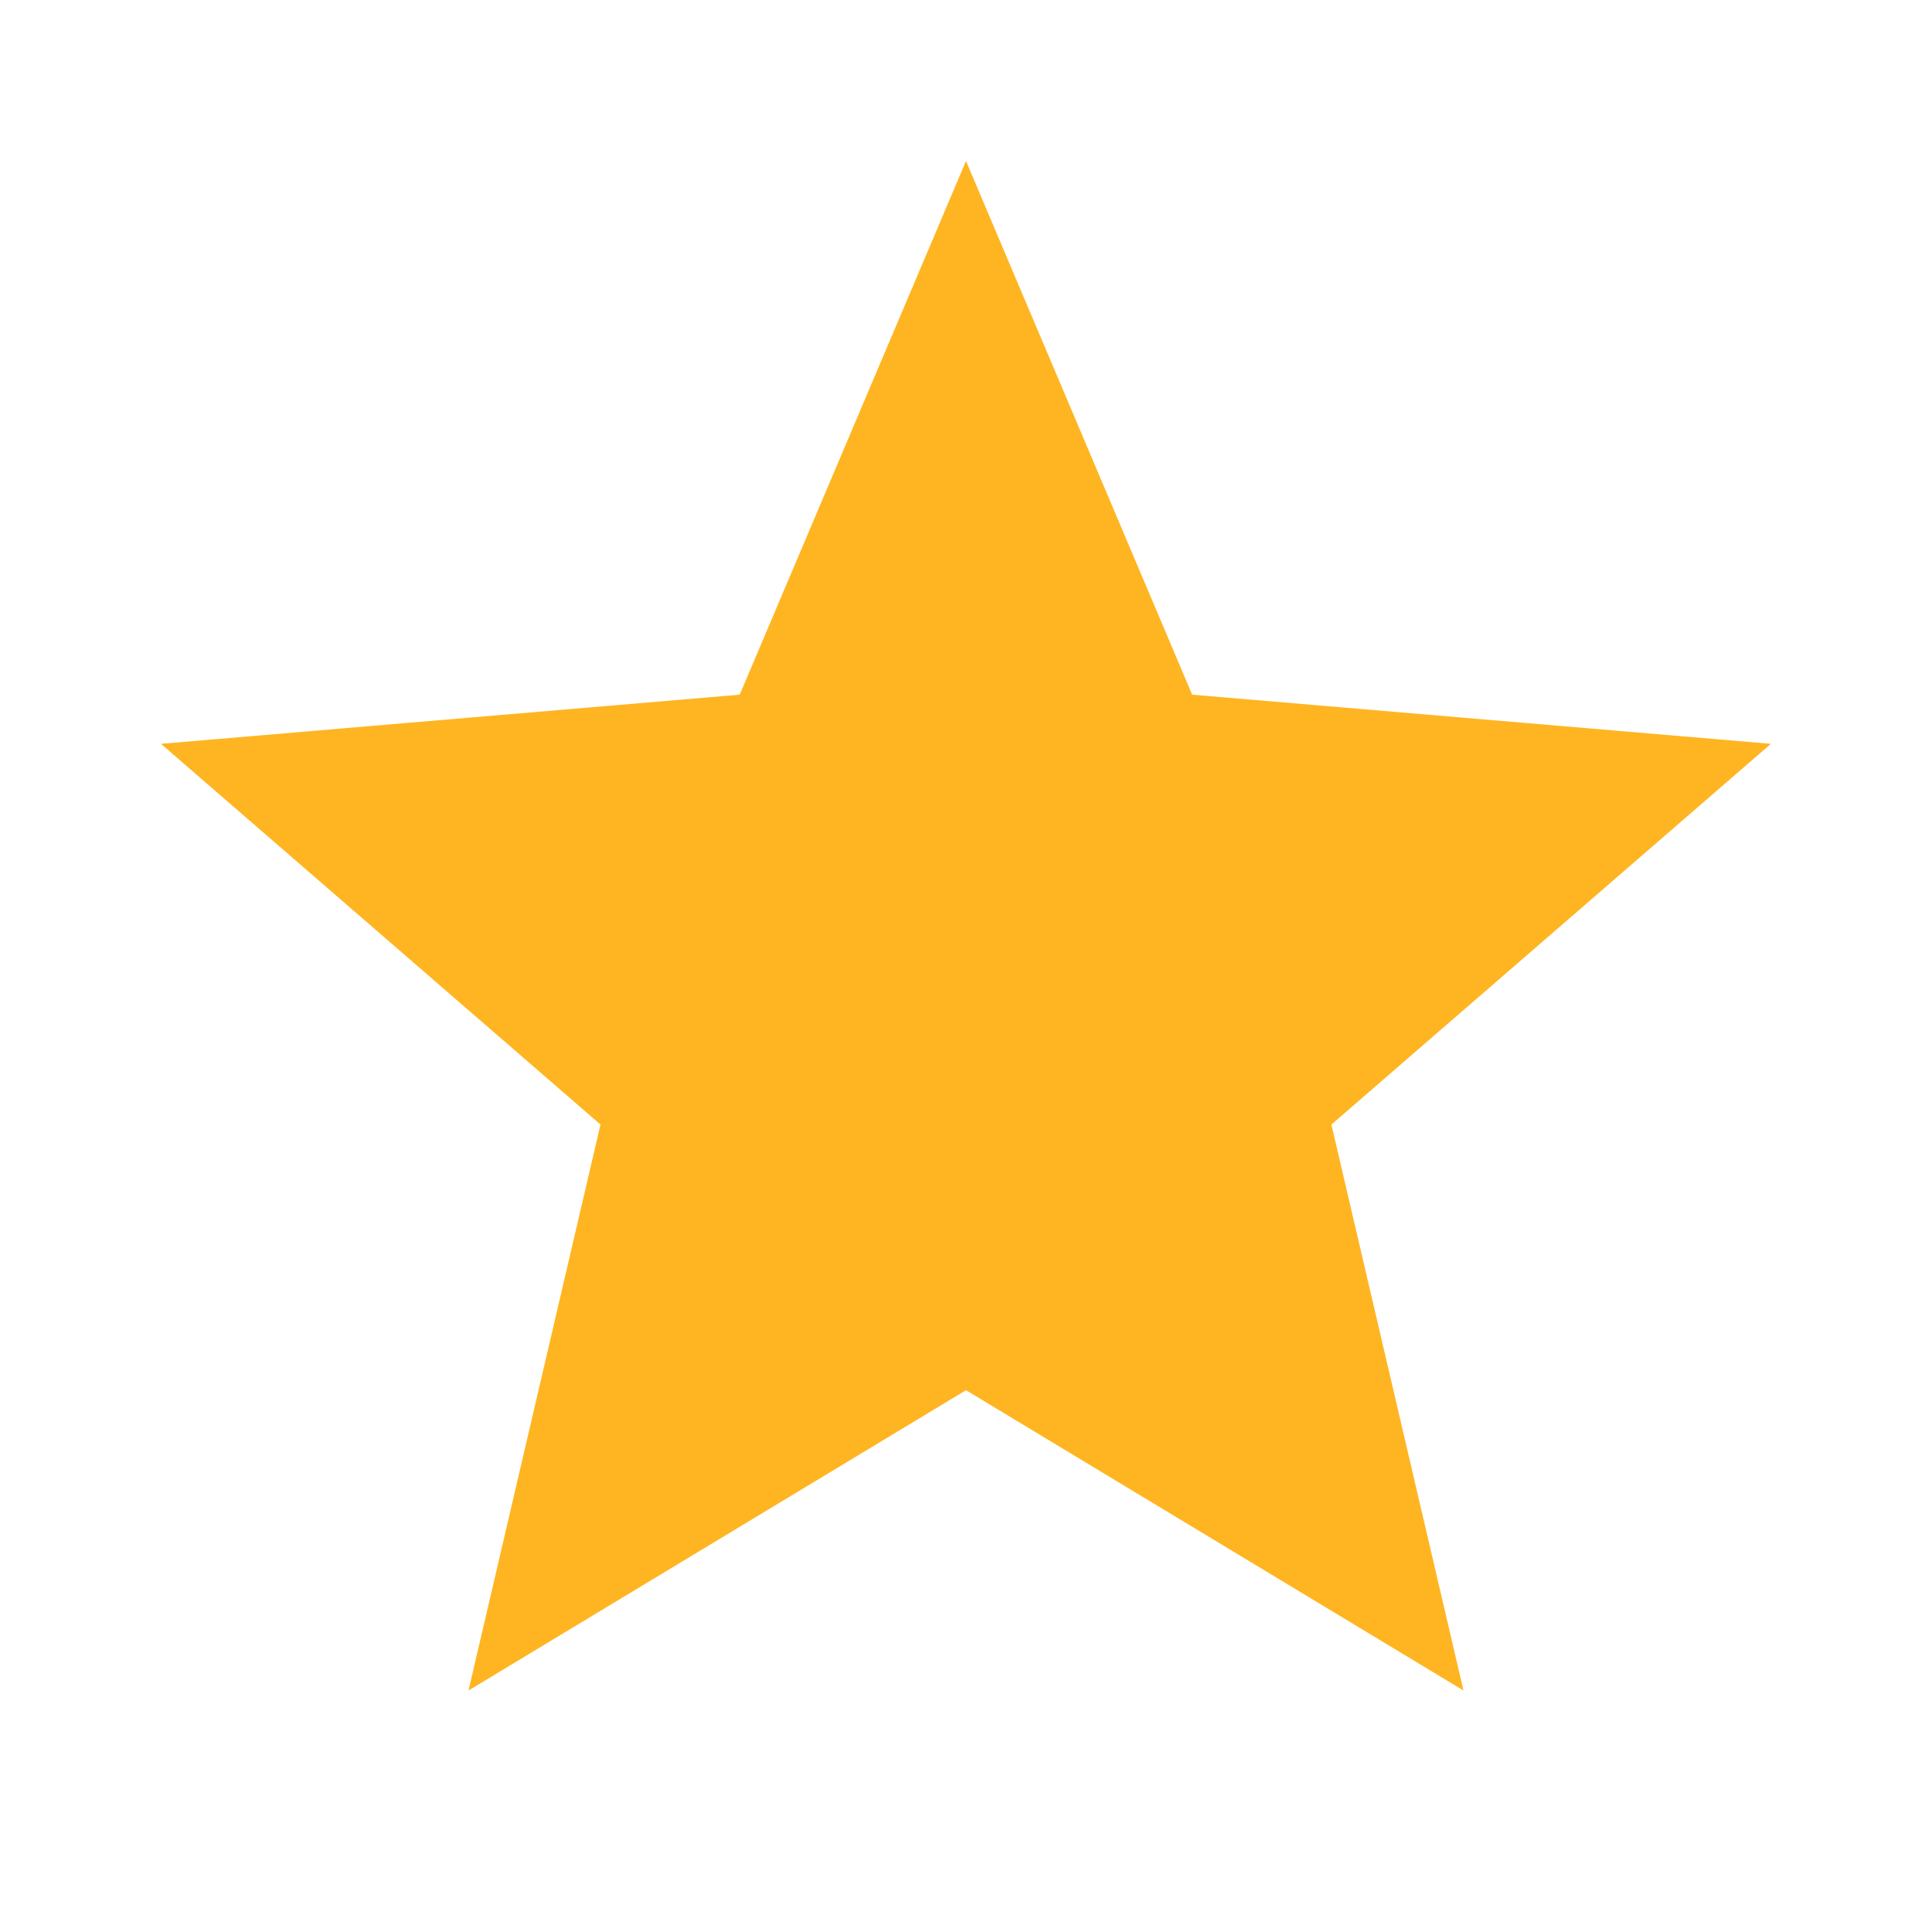 <svg id="star_black_24dp" xmlns="http://www.w3.org/2000/svg" width="16" height="16" viewBox="0 0 16 16">
  <g id="Grupo_25390" data-name="Grupo 25390">
    <path id="Caminho_8495" data-name="Caminho 8495" d="M0,0H16V16H0Z" fill="none"/>
    <path id="Caminho_8496" data-name="Caminho 8496" d="M0,0H16V16H0Z" fill="none"/>
  </g>
  <g id="Grupo_25391" data-name="Grupo 25391" transform="translate(1.333 1.333)">
    <path id="Caminho_8497" data-name="Caminho 8497" d="M8.667,12.18l4.12,2.487L11.693,9.98l3.64-3.153L10.54,6.42,8.667,2,6.793,6.42,2,6.827,5.64,9.98,4.547,14.667Z" transform="translate(-2 -2)" fill="#ffb521"/>
  </g>
</svg>
